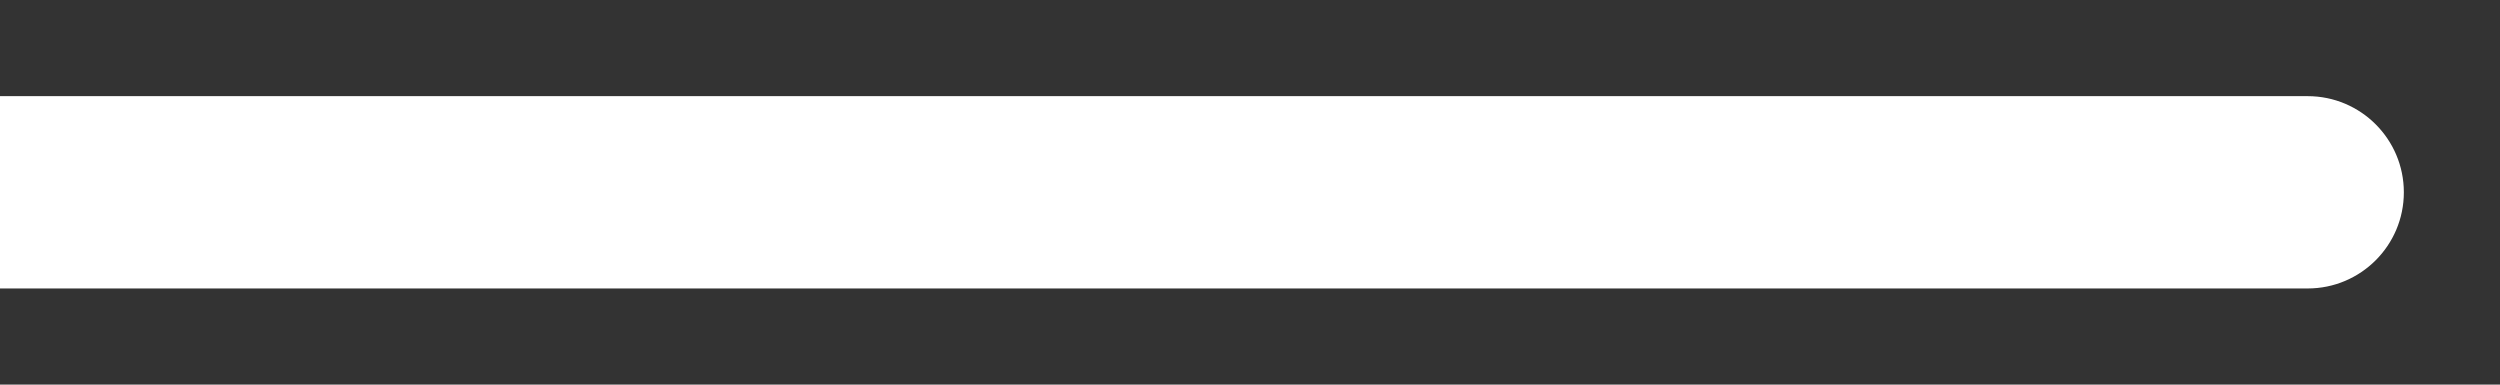 <svg width="13" height="2" viewBox="0 0 13 2" fill="none" xmlns="http://www.w3.org/2000/svg">
<rect x="0" y="0" width="13" height="2" fill="#333333" stroke="none"/>
<path d="M12 1.5C12.276 1.5 12.5 1.276 12.5 1C12.5 0.724 12.276 0.5 12 0.5V1.5ZM0 1.5H12V0.5H0V1.5Z" fill="white"/>
</svg>
